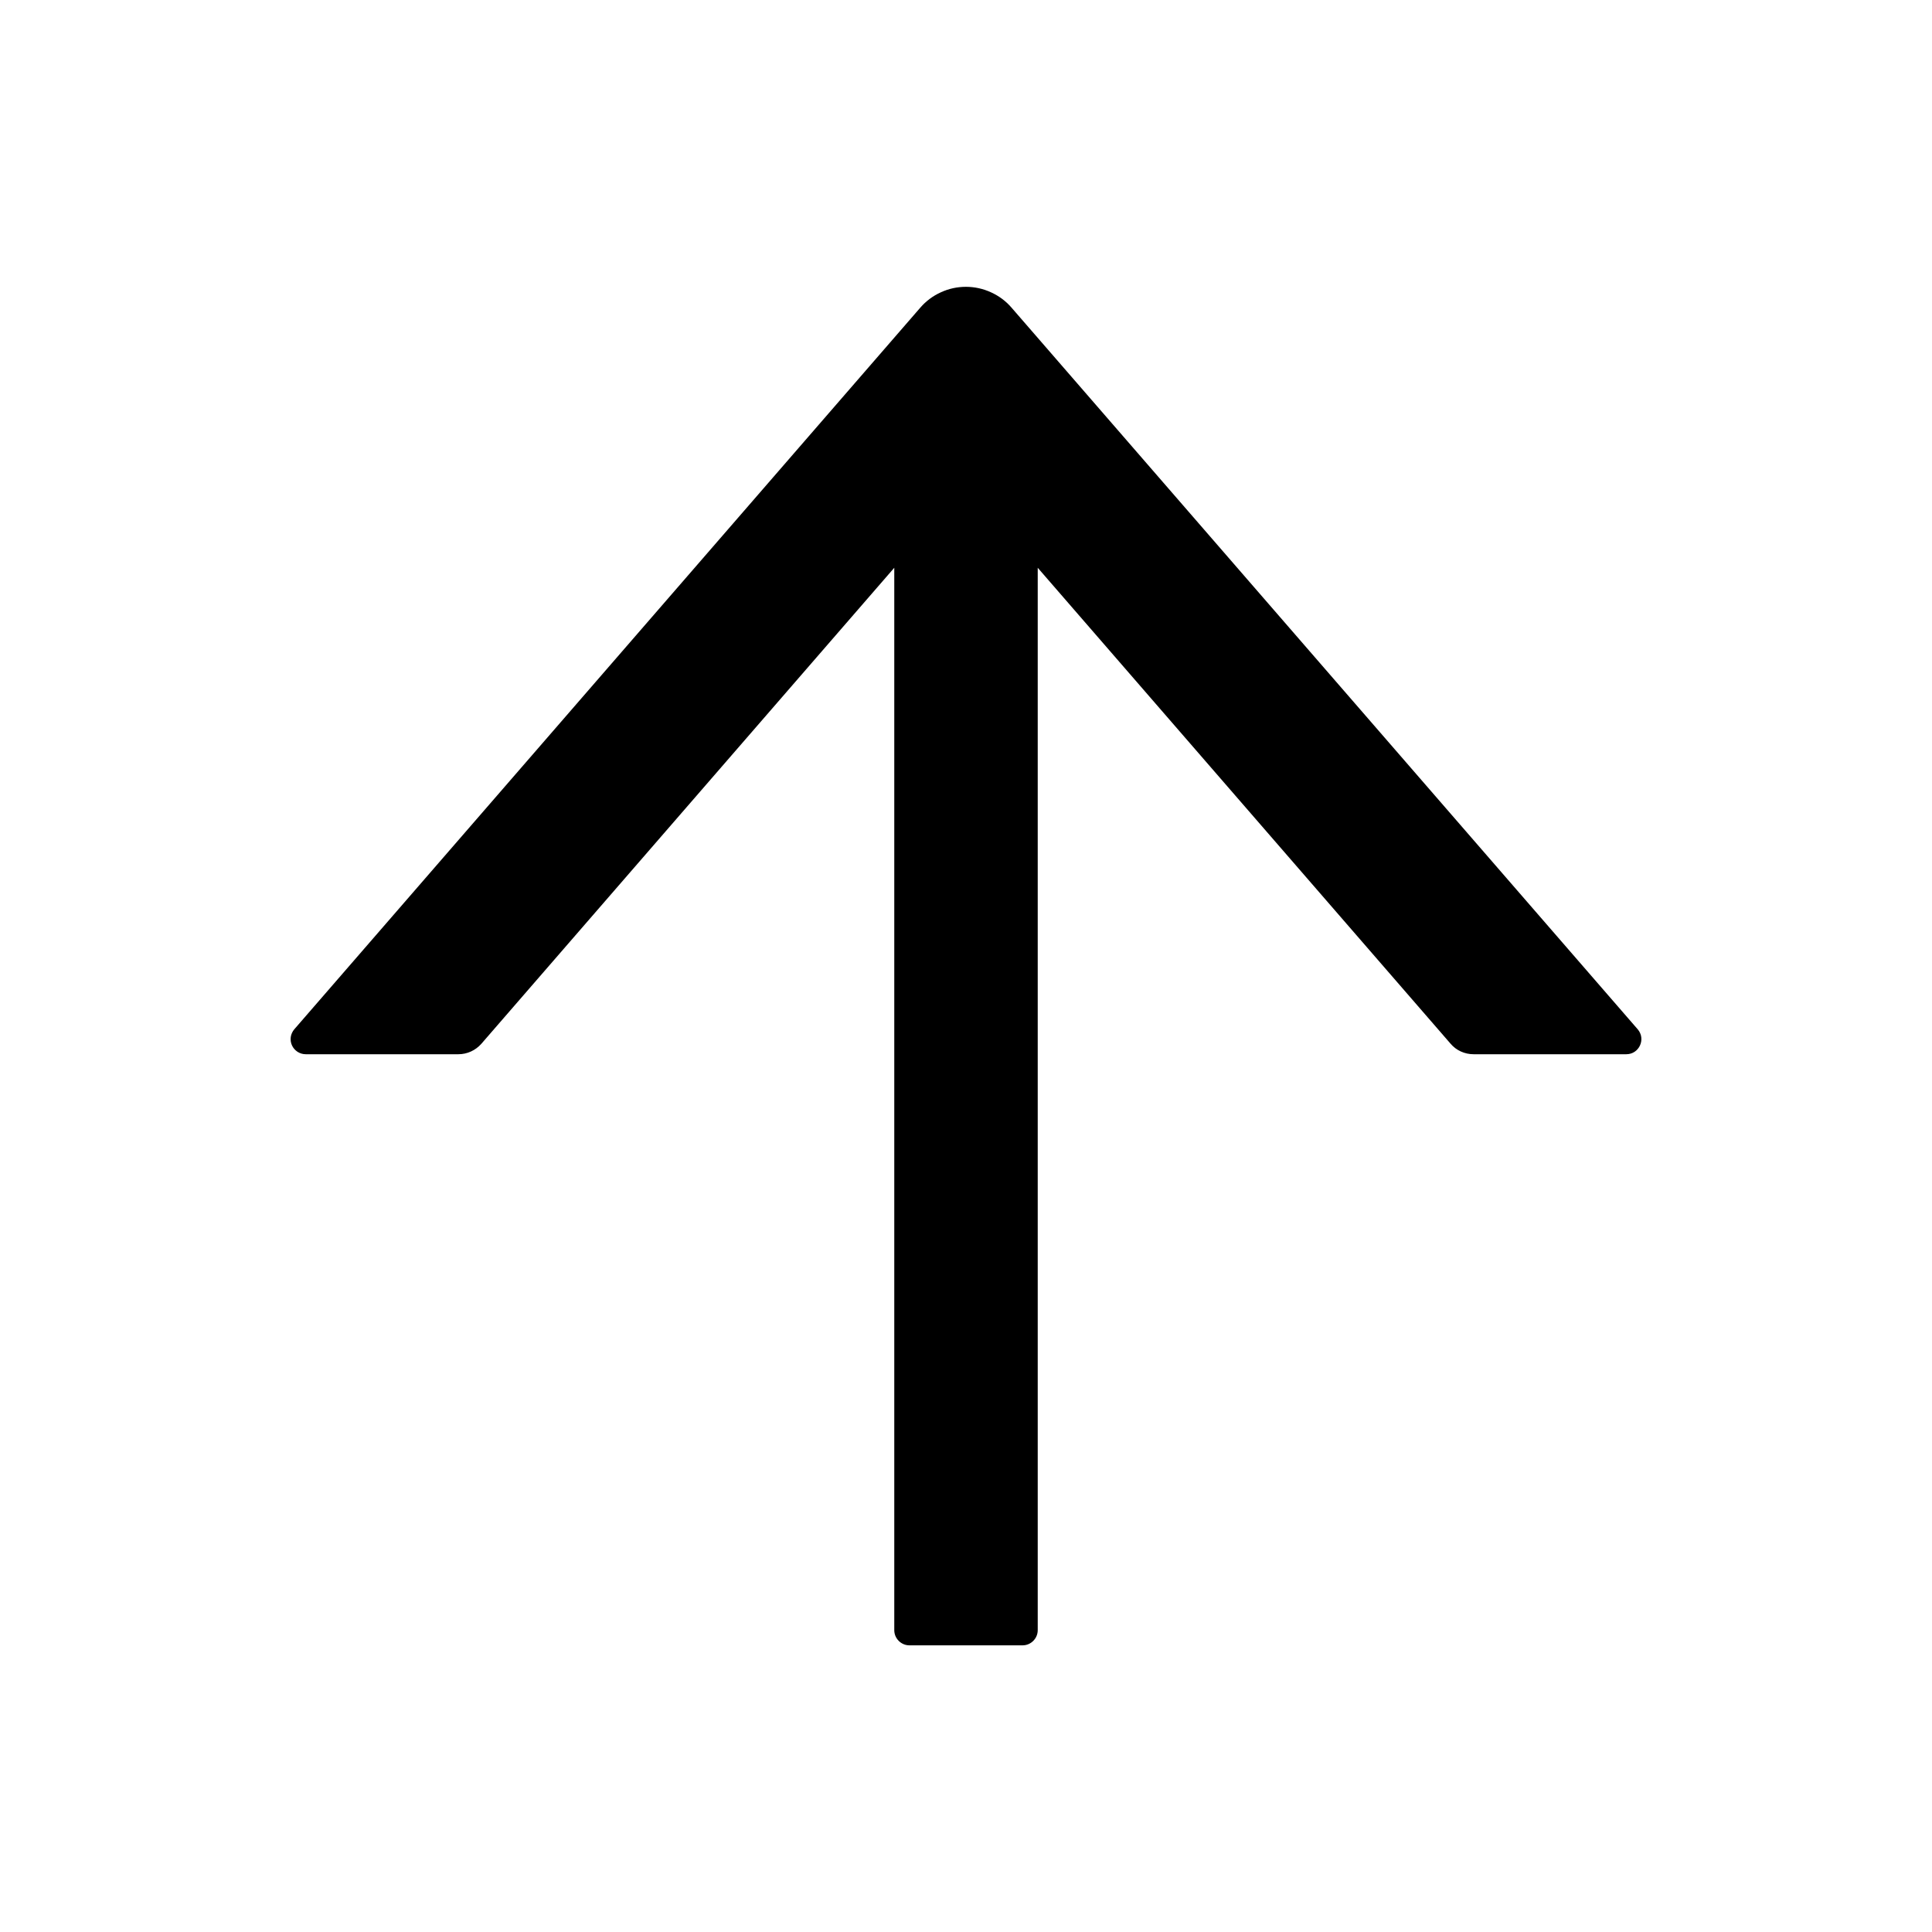 <svg width="24" height="24" viewBox="0 0 24 24" fill="none" xmlns="http://www.w3.org/2000/svg">
<g id="icon/outlined/directional/arrow-up">
<path id="Vector" d="M20.344 12.786L12.565 3.821C12.495 3.74 12.408 3.675 12.31 3.631C12.212 3.586 12.106 3.563 11.999 3.563C11.891 3.563 11.785 3.586 11.688 3.631C11.59 3.675 11.503 3.74 11.433 3.821L3.656 12.786C3.633 12.813 3.617 12.847 3.612 12.882C3.607 12.917 3.612 12.954 3.627 12.986C3.642 13.019 3.666 13.046 3.696 13.066C3.726 13.085 3.761 13.096 3.797 13.096H5.695C5.803 13.096 5.906 13.049 5.979 12.967L11.109 7.053V20.251C11.109 20.354 11.194 20.439 11.297 20.439H12.703C12.806 20.439 12.891 20.354 12.891 20.251V7.053L18.021 12.967C18.091 13.049 18.195 13.096 18.305 13.096H20.203C20.362 13.096 20.449 12.908 20.344 12.786Z" fill="black"/>
</g>
</svg>
